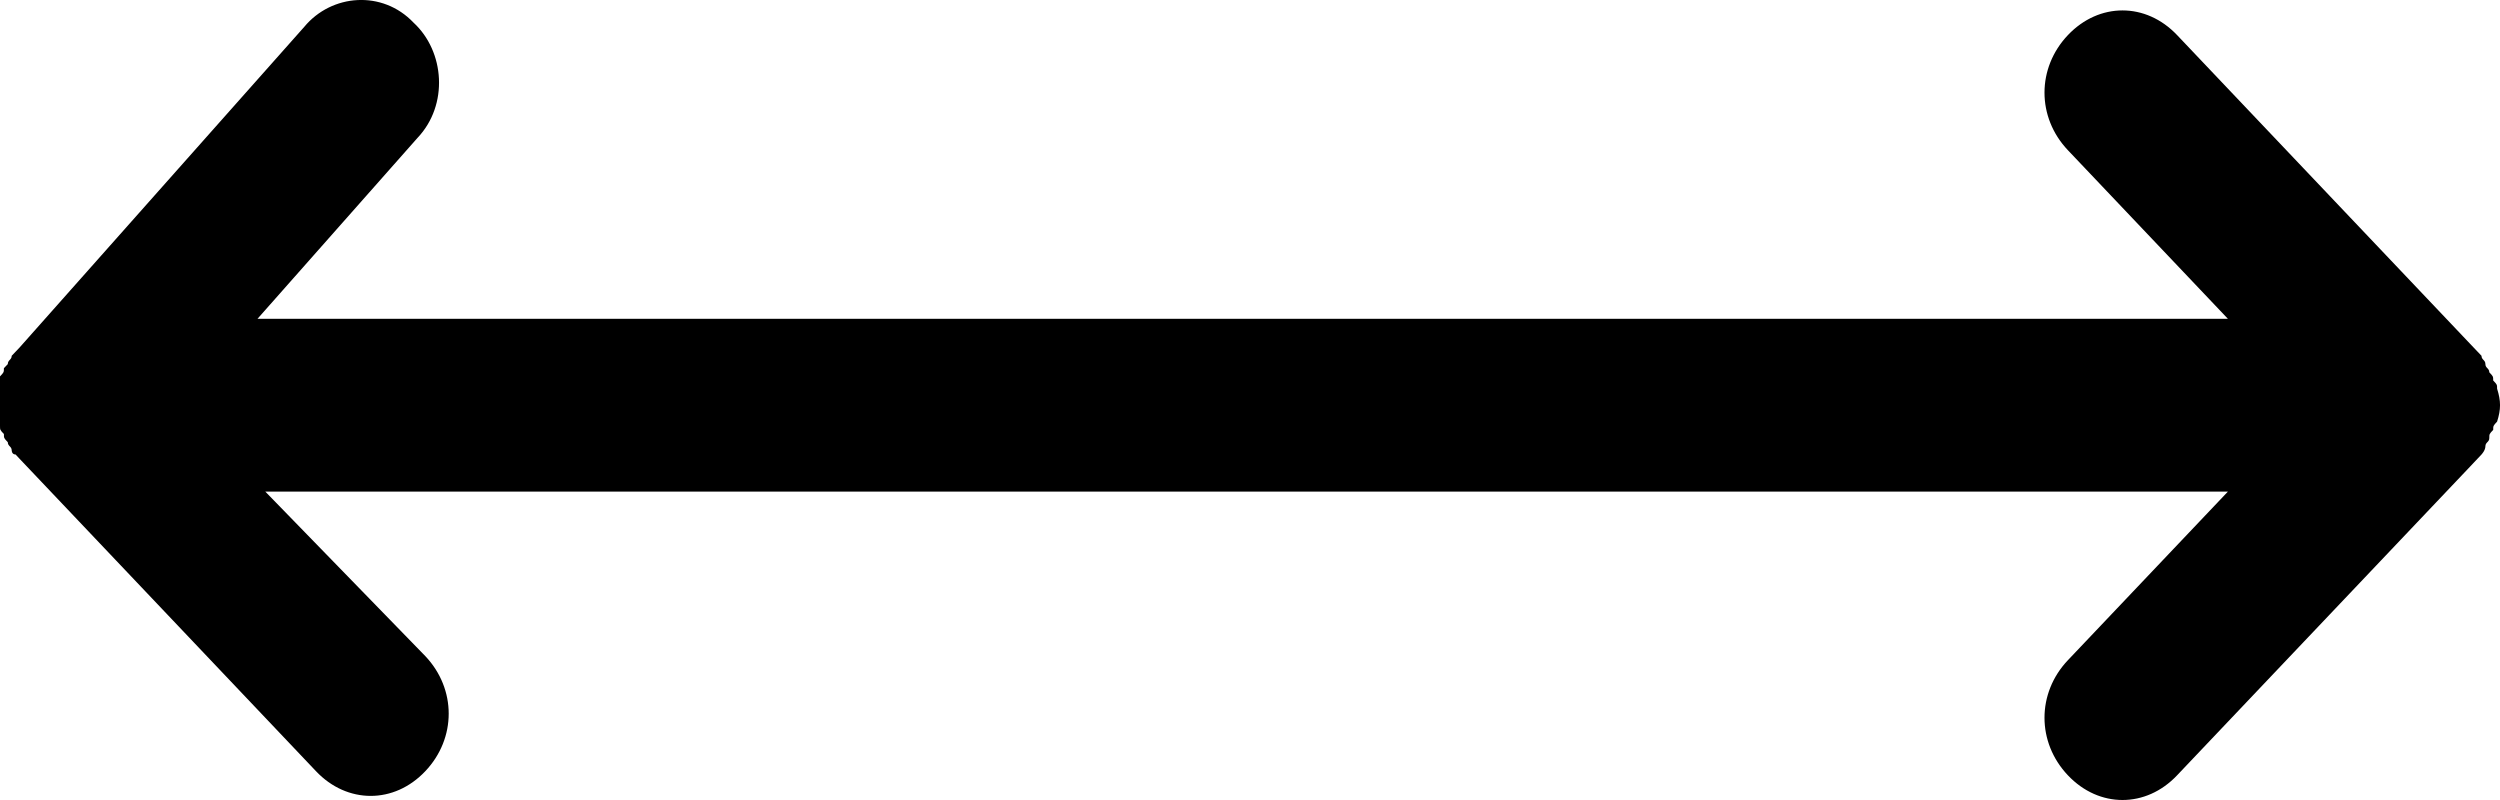 <svg width="25" height="8" viewBox="0 0 25 8" fill="none" xmlns="http://www.w3.org/2000/svg">
<path d="M0 4.258C0 4.299 1.49012e-07 4.299 0.039 4.34C0.039 4.381 0.039 4.381 0.078 4.422C0.078 4.463 0.117 4.463 0.117 4.504C0.117 4.504 0.117 4.545 0.156 4.545L0.195 4.587L0.234 4.628L3.16 7.712C3.316 7.877 3.512 7.959 3.707 7.959C3.902 7.959 4.097 7.877 4.253 7.712C4.565 7.383 4.565 6.89 4.253 6.561L2.653 4.916H22.279L20.679 6.602C20.367 6.931 20.367 7.424 20.679 7.753C20.835 7.918 21.03 8 21.225 8C21.42 8 21.615 7.918 21.771 7.753L24.698 4.669C24.737 4.628 24.776 4.587 24.815 4.545C24.815 4.545 24.854 4.504 24.854 4.463C24.854 4.422 24.893 4.422 24.893 4.381C24.893 4.34 24.893 4.34 24.932 4.299C24.932 4.258 24.932 4.258 24.971 4.216C25.01 4.093 25.01 4.011 24.971 3.887C24.971 3.846 24.971 3.846 24.932 3.805C24.932 3.764 24.932 3.764 24.893 3.723C24.893 3.682 24.854 3.682 24.854 3.641C24.854 3.599 24.815 3.599 24.815 3.558C24.776 3.517 24.737 3.476 24.698 3.435L21.771 0.351C21.459 0.022 20.991 0.022 20.679 0.351C20.367 0.68 20.367 1.173 20.679 1.502L22.279 3.188H2.575L4.175 1.379C4.487 1.05 4.448 0.515 4.136 0.227C3.824 -0.102 3.316 -0.061 3.043 0.268L0.195 3.476L0.156 3.517L0.117 3.558C0.117 3.599 0.078 3.599 0.078 3.641L0.039 3.682C0.039 3.723 0.039 3.723 0 3.764C0 3.805 0 3.805 0 3.846C0 3.887 0 3.887 0 3.929C0 3.97 0 3.97 0 4.011C0 4.052 0 4.052 0 4.093C0 4.216 0 4.216 0 4.258Z" fill="black"/>
</svg>

